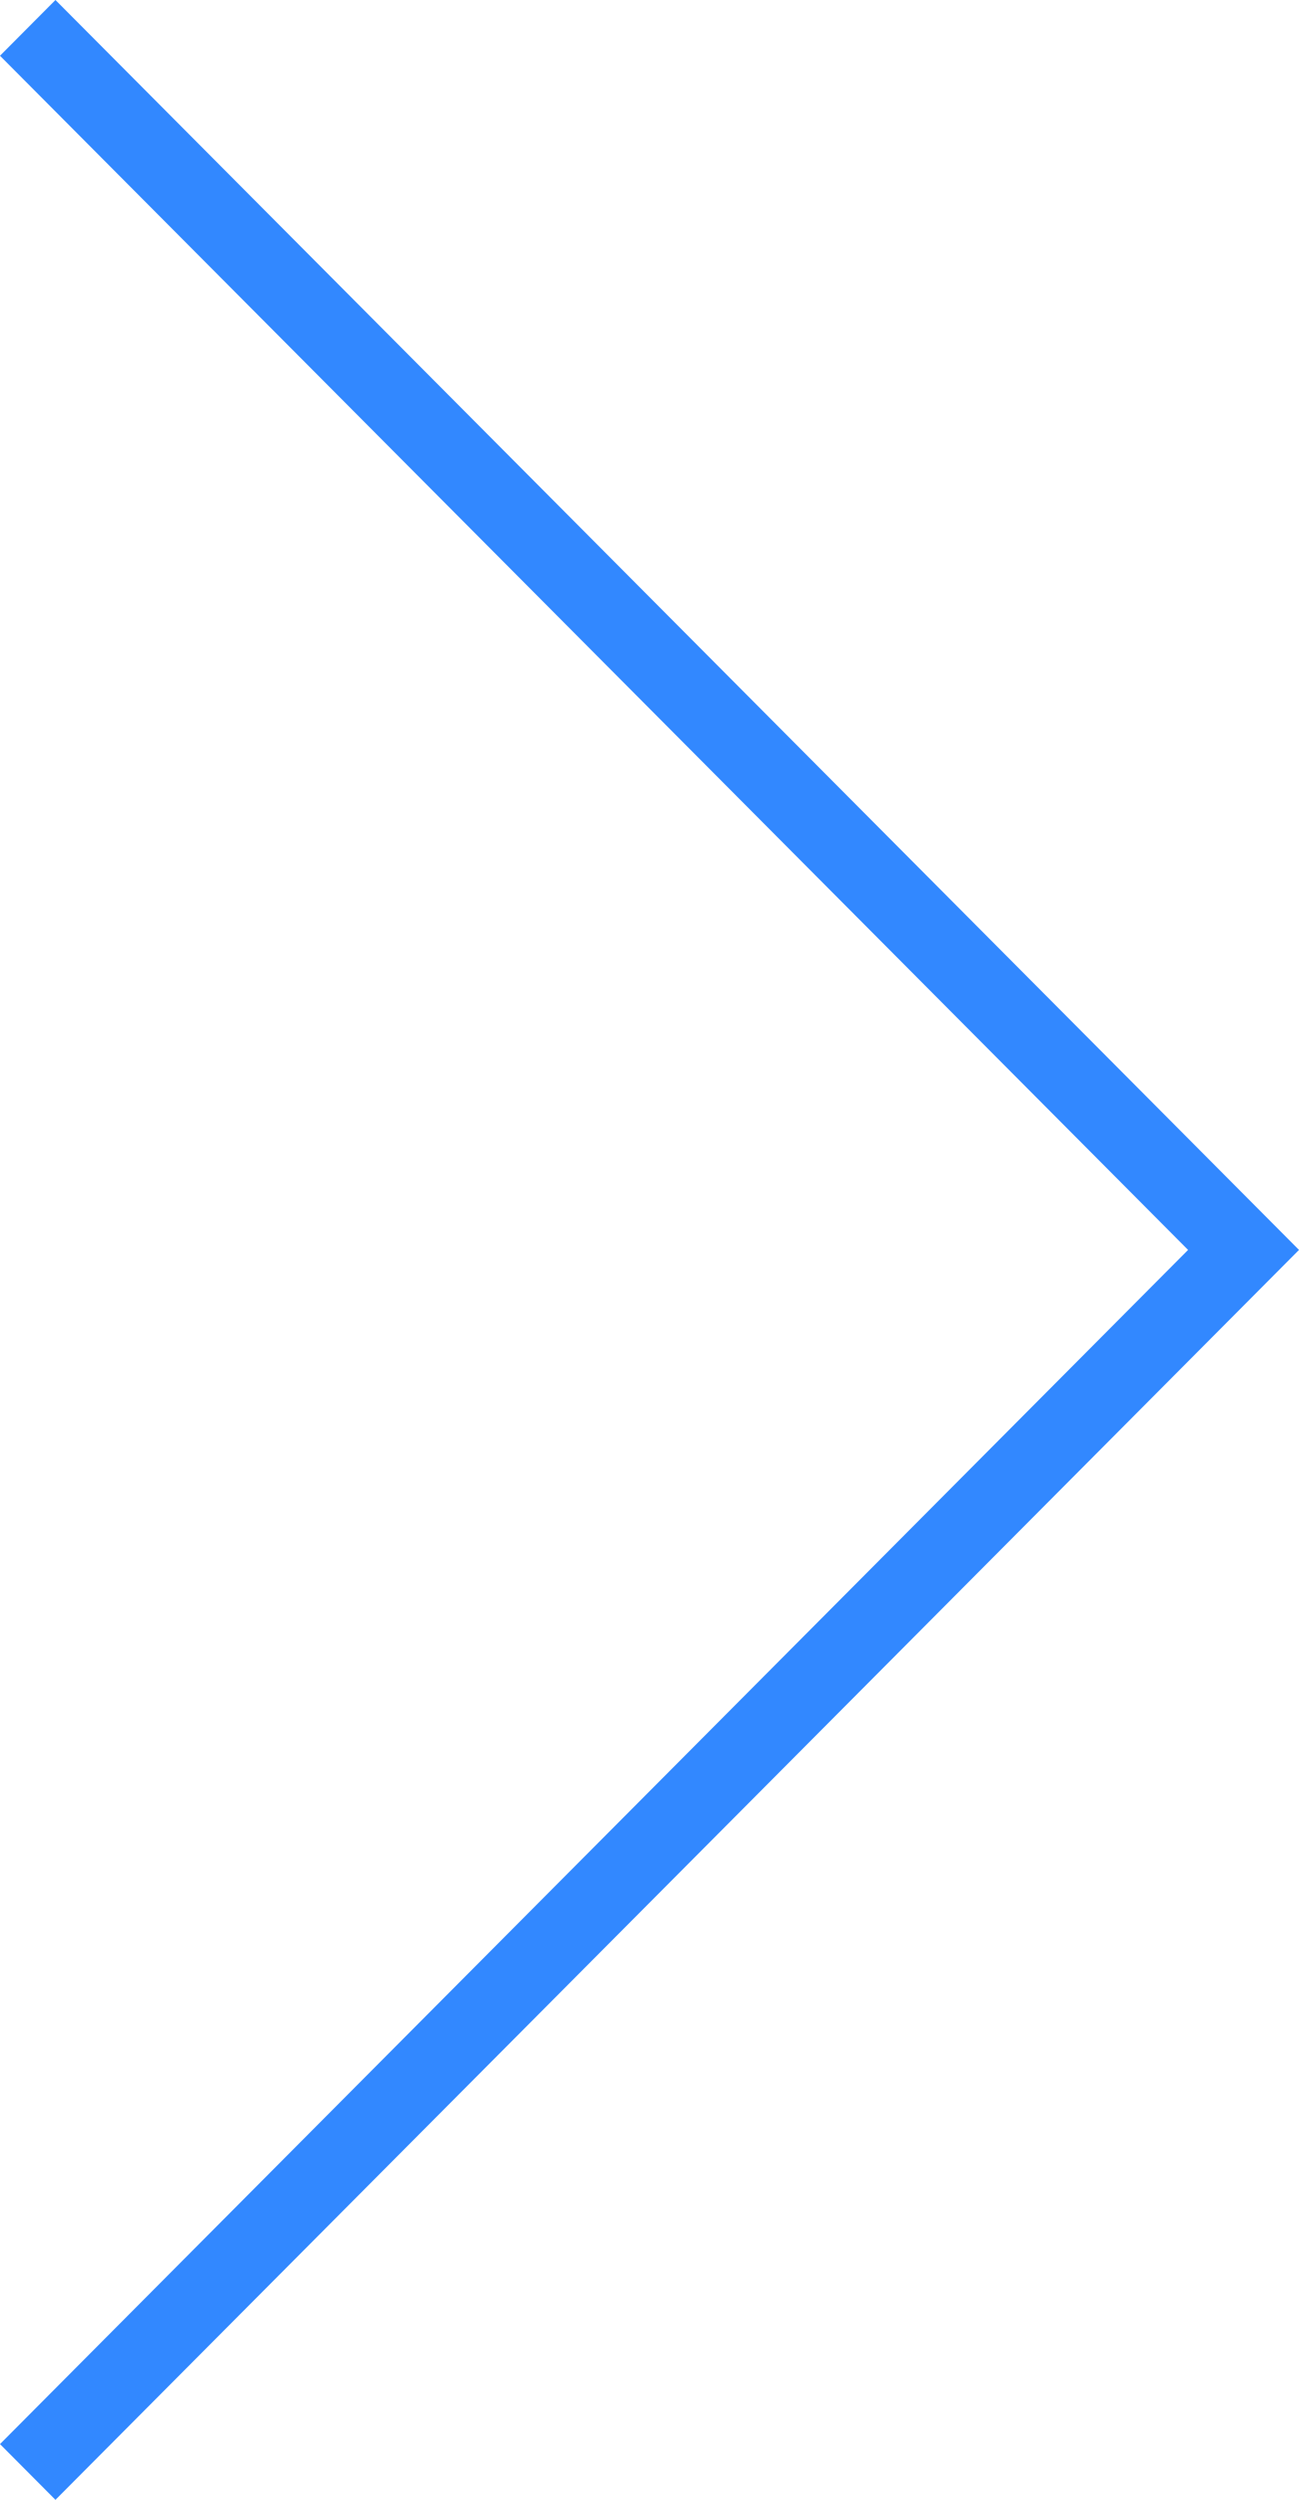 <?xml version="1.0" encoding="iso-8859-1"?>
<!-- Generator: Adobe Illustrator 27.5.0, SVG Export Plug-In . SVG Version: 6.00 Build 0)  -->
<svg version="1.1" id="&#xB808;&#xC774;&#xC5B4;_1" xmlns="http://www.w3.org/2000/svg" xmlns:xlink="http://www.w3.org/1999/xlink"
	 x="0px" y="0px" viewBox="0 0 26 50" style="enable-background:new 0 0 26 50;" xml:space="preserve">
<path style="fill:#3288FF;" d="M0,1.115L1.11,0L26,25L1.11,50L0,48.885L23.78,25L0,1.115z"/>
</svg>
